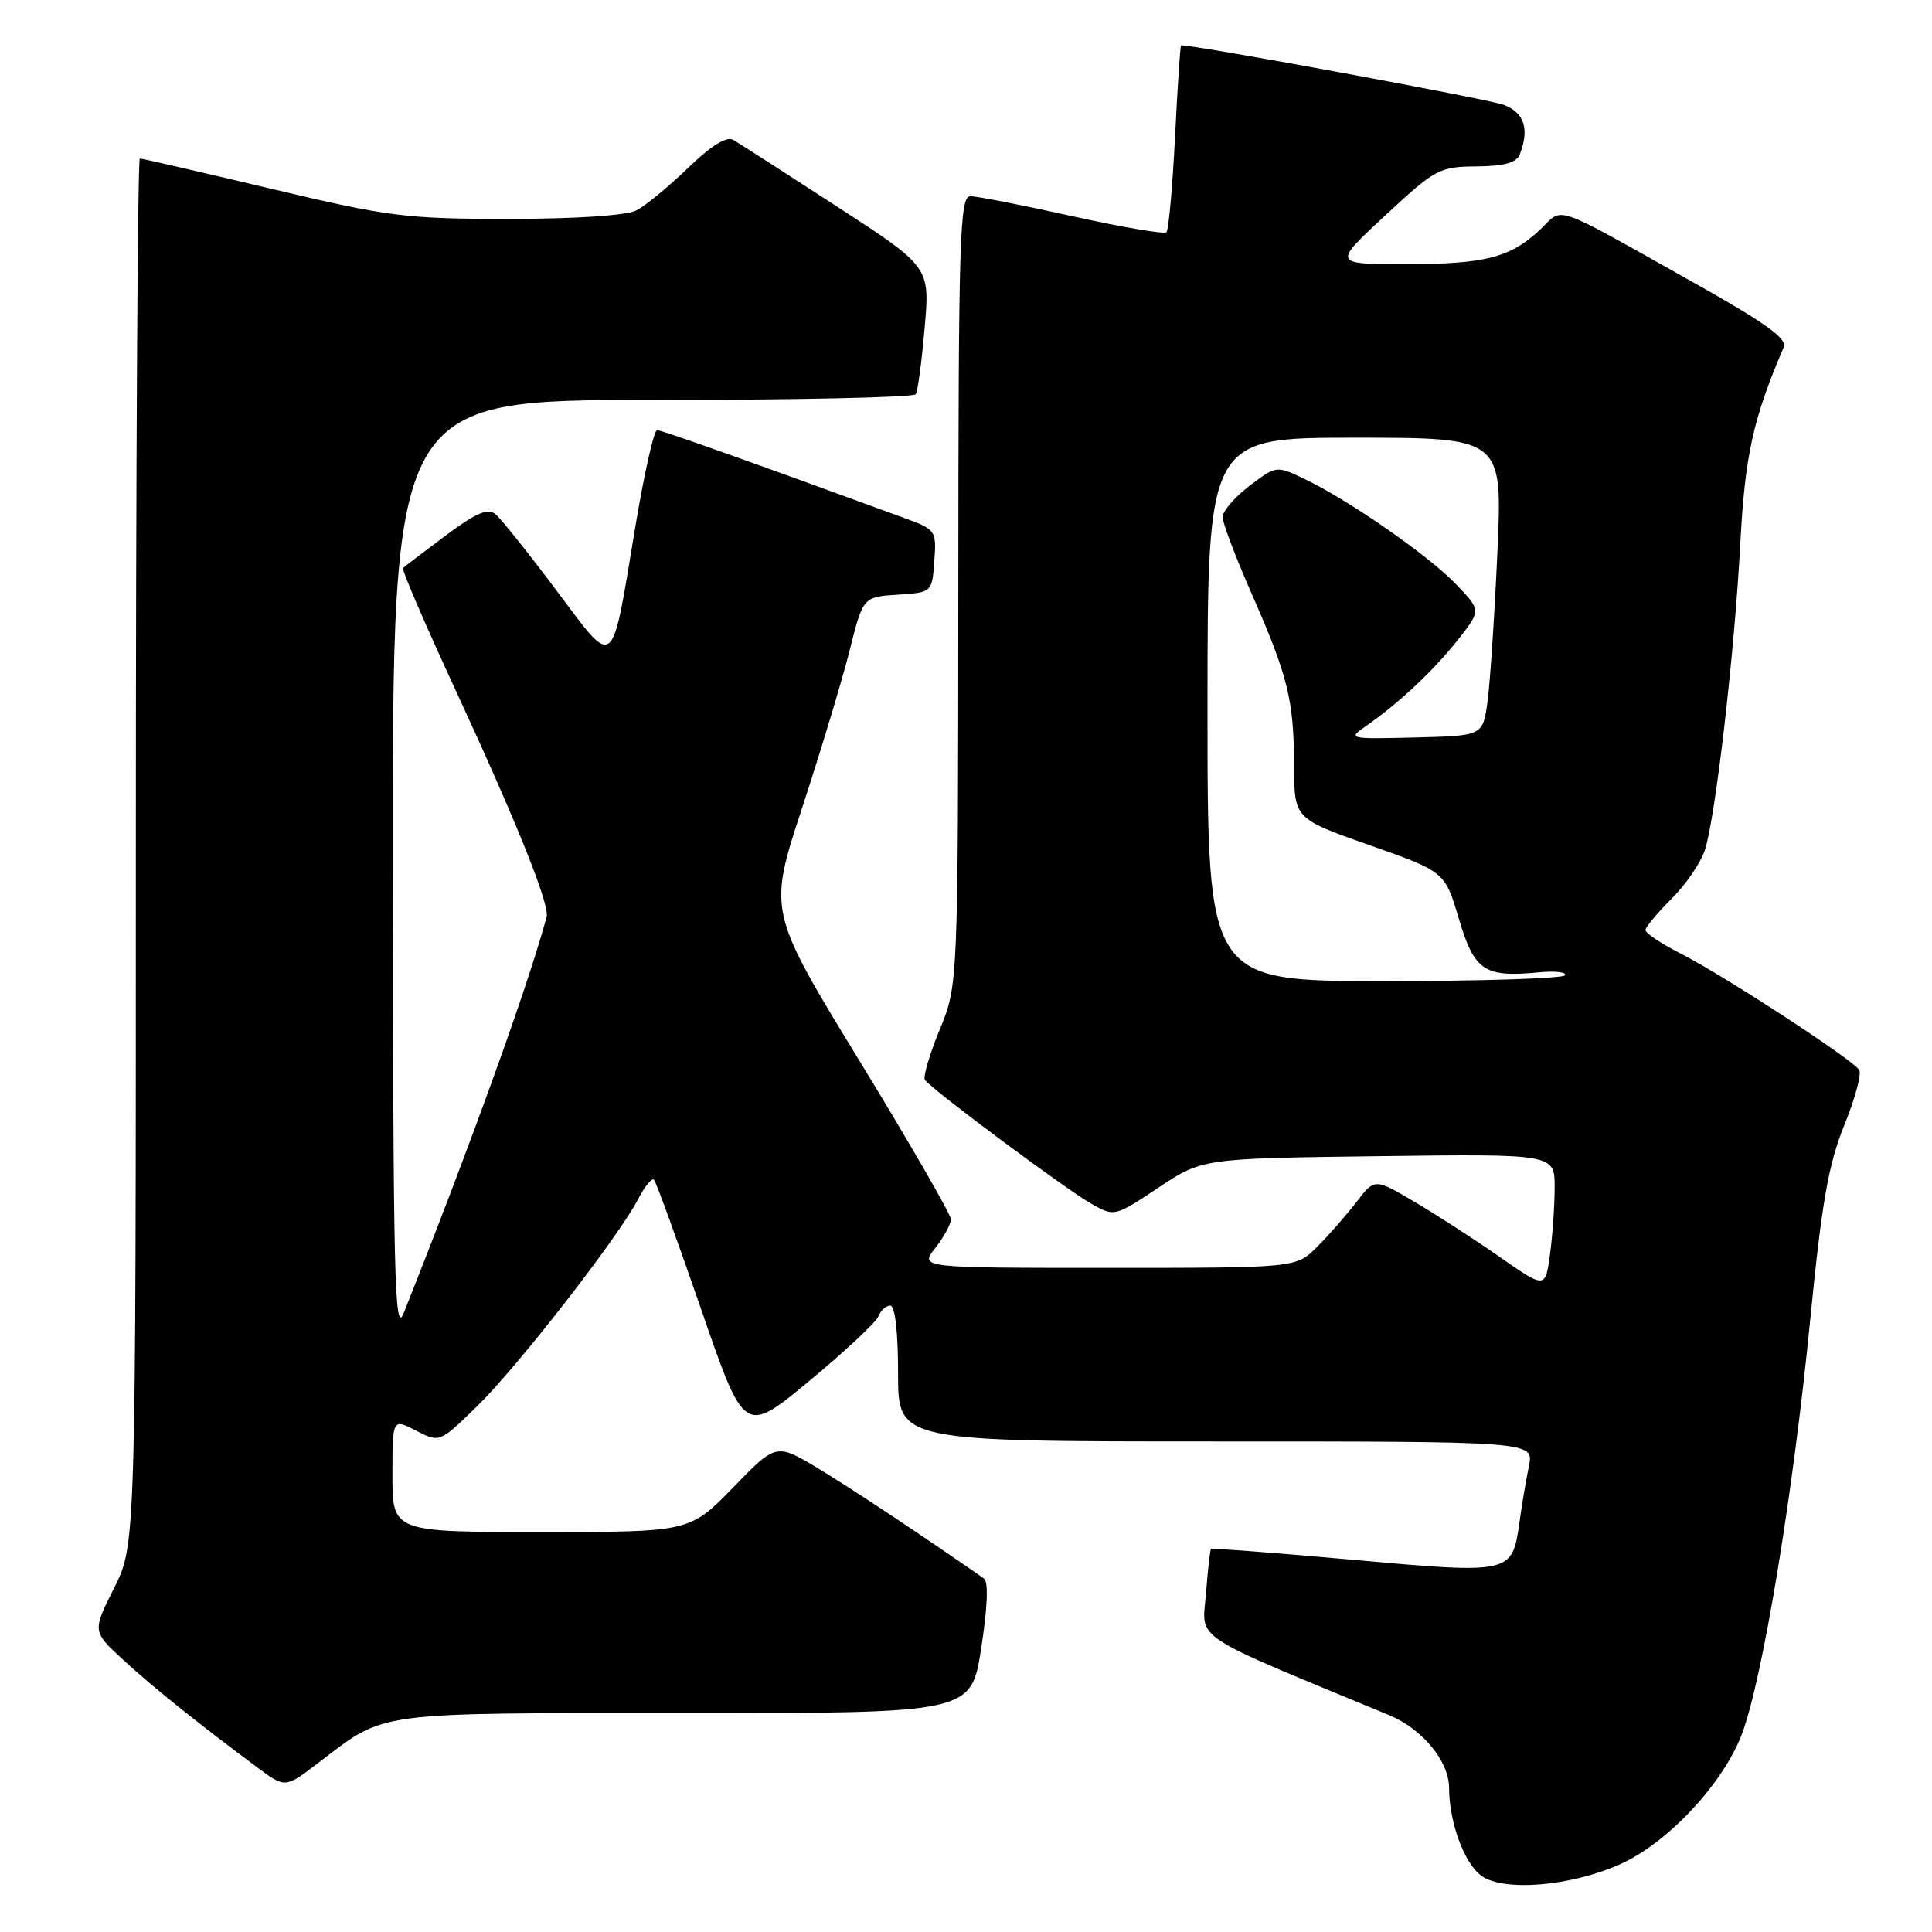 <?xml version="1.0" encoding="UTF-8" standalone="no"?>
<!DOCTYPE svg PUBLIC "-//W3C//DTD SVG 1.1//EN" "http://www.w3.org/Graphics/SVG/1.1/DTD/svg11.dtd" >
<svg xmlns="http://www.w3.org/2000/svg" xmlns:xlink="http://www.w3.org/1999/xlink" version="1.1" viewBox="0 0 256 256">
 <g >
 <path fill="currentColor"
d=" M 214.61 247.05 C 220.95 244.25 228.37 236.31 230.84 229.69 C 233.57 222.38 237.60 197.93 239.85 175.00 C 241.40 159.29 242.28 154.26 244.37 149.12 C 245.79 145.62 246.69 142.31 246.36 141.78 C 245.52 140.41 228.45 129.28 222.75 126.38 C 220.14 125.05 218.01 123.64 218.03 123.23 C 218.05 122.83 219.62 120.95 221.52 119.06 C 223.41 117.18 225.40 114.25 225.93 112.56 C 227.34 108.08 229.84 86.39 230.60 72.00 C 231.22 60.32 232.30 55.44 236.36 46.00 C 236.85 44.87 233.83 42.72 224.25 37.35 C 205.38 26.77 207.22 27.42 204.15 30.35 C 200.18 34.13 196.84 35.00 186.23 35.00 C 176.59 35.00 176.59 35.00 183.55 28.55 C 190.19 22.38 190.73 22.09 195.64 22.05 C 199.38 22.01 200.95 21.57 201.39 20.42 C 202.68 17.07 201.98 14.94 199.25 13.89 C 197.30 13.14 158.62 6.00 156.50 6.00 C 156.39 6.00 156.03 11.46 155.70 18.12 C 155.36 24.79 154.85 30.48 154.56 30.77 C 154.28 31.06 148.67 30.10 142.11 28.65 C 135.54 27.19 129.46 26.00 128.59 26.00 C 127.16 26.00 127.00 31.23 126.98 78.25 C 126.95 130.50 126.95 130.50 124.52 136.42 C 123.18 139.67 122.30 142.67 122.55 143.08 C 123.26 144.22 141.10 157.51 144.59 159.49 C 147.67 161.24 147.67 161.24 153.50 157.37 C 159.32 153.50 159.32 153.50 182.66 153.20 C 206.00 152.90 206.00 152.90 206.00 157.31 C 206.00 159.74 205.72 163.76 205.38 166.24 C 204.76 170.77 204.76 170.77 198.63 166.49 C 195.26 164.14 190.17 160.85 187.32 159.18 C 182.14 156.13 182.14 156.13 179.70 159.32 C 178.35 161.07 176.01 163.74 174.49 165.25 C 171.73 168.00 171.73 168.00 146.79 168.00 C 121.85 168.00 121.85 168.00 123.93 165.37 C 125.07 163.92 126.00 162.20 126.00 161.56 C 126.00 160.92 120.55 151.47 113.89 140.57 C 101.79 120.76 101.79 120.76 106.26 107.13 C 108.72 99.63 111.55 90.26 112.55 86.30 C 114.36 79.09 114.36 79.09 118.93 78.80 C 123.50 78.50 123.50 78.50 123.80 74.35 C 124.10 70.29 124.02 70.17 119.80 68.63 C 99.45 61.18 87.69 57.00 87.06 57.00 C 86.65 57.00 85.35 62.79 84.17 69.87 C 80.96 89.20 81.58 88.70 73.69 78.18 C 70.00 73.26 66.38 68.73 65.65 68.13 C 64.64 67.29 63.07 67.96 59.04 70.97 C 56.13 73.14 53.59 75.08 53.40 75.27 C 53.20 75.46 56.40 82.88 60.51 91.76 C 68.52 109.08 72.86 119.89 72.43 121.50 C 69.98 130.58 62.47 151.42 53.49 174.00 C 52.28 177.05 52.10 169.46 52.05 115.25 C 52.00 53.00 52.00 53.00 86.44 53.00 C 105.38 53.00 121.09 52.66 121.35 52.24 C 121.61 51.82 122.14 47.86 122.52 43.43 C 123.23 35.37 123.23 35.37 110.86 27.34 C 104.06 22.92 97.89 18.96 97.15 18.53 C 96.27 18.03 94.23 19.29 91.15 22.27 C 88.59 24.74 85.52 27.27 84.32 27.88 C 83.00 28.56 76.27 29.00 67.42 29.00 C 53.72 29.00 51.54 28.72 35.88 25.00 C 26.62 22.80 18.82 21.00 18.53 21.00 C 18.24 21.00 18.00 62.34 18.00 112.86 C 18.00 204.72 18.00 204.72 15.11 210.44 C 12.23 216.17 12.23 216.17 16.36 219.97 C 20.30 223.59 26.14 228.27 34.14 234.23 C 37.79 236.94 37.79 236.94 42.14 233.62 C 51.22 226.70 49.02 227.00 90.79 227.00 C 128.68 227.00 128.68 227.00 130.01 218.42 C 130.85 213.03 130.99 209.59 130.39 209.17 C 122.05 203.35 112.88 197.27 108.43 194.58 C 102.85 191.22 102.85 191.22 97.13 197.11 C 91.40 203.00 91.40 203.00 71.70 203.00 C 52.00 203.00 52.00 203.00 52.00 195.47 C 52.00 187.95 52.00 187.95 55.12 189.56 C 58.25 191.18 58.25 191.18 63.21 186.34 C 68.58 181.11 81.99 163.86 84.56 158.88 C 85.43 157.19 86.38 156.04 86.65 156.32 C 86.93 156.60 89.74 164.32 92.90 173.47 C 98.64 190.11 98.64 190.11 107.24 182.98 C 111.97 179.06 116.09 175.21 116.39 174.43 C 116.69 173.64 117.40 173.00 117.97 173.00 C 118.60 173.00 119.00 176.48 119.00 182.00 C 119.00 191.00 119.00 191.00 161.12 191.00 C 203.25 191.00 203.25 191.00 202.59 194.25 C 202.22 196.04 201.65 199.41 201.33 201.74 C 200.37 208.55 200.27 208.57 179.27 206.68 C 169.03 205.76 160.57 205.12 160.46 205.25 C 160.34 205.39 160.04 208.07 159.79 211.22 C 159.30 217.48 157.40 216.22 184.08 227.27 C 188.47 229.09 192.00 233.37 192.01 236.88 C 192.02 241.47 194.01 246.89 196.29 248.55 C 199.22 250.68 208.04 249.96 214.61 247.05 Z  M 160.00 94.00 C 160.00 58.00 160.00 58.00 179.55 58.00 C 199.10 58.00 199.10 58.00 198.41 73.25 C 198.03 81.64 197.44 90.53 197.10 93.00 C 196.48 97.50 196.48 97.50 187.49 97.72 C 178.72 97.94 178.56 97.90 180.98 96.22 C 185.34 93.19 189.90 88.91 193.13 84.84 C 196.27 80.87 196.27 80.87 192.88 77.36 C 189.18 73.52 178.64 66.21 172.80 63.44 C 169.12 61.69 169.10 61.69 165.55 64.39 C 163.60 65.88 162.00 67.73 162.00 68.51 C 162.00 69.28 163.74 73.87 165.87 78.71 C 170.68 89.66 171.44 92.72 171.47 101.49 C 171.50 108.48 171.50 108.48 181.47 111.99 C 191.45 115.50 191.45 115.50 193.31 121.75 C 195.37 128.67 196.66 129.53 203.91 128.84 C 206.07 128.63 207.62 128.81 207.36 129.23 C 207.10 129.65 196.33 130.00 183.44 130.00 C 160.00 130.00 160.00 130.00 160.00 94.00 Z "/>
</g>
</svg>